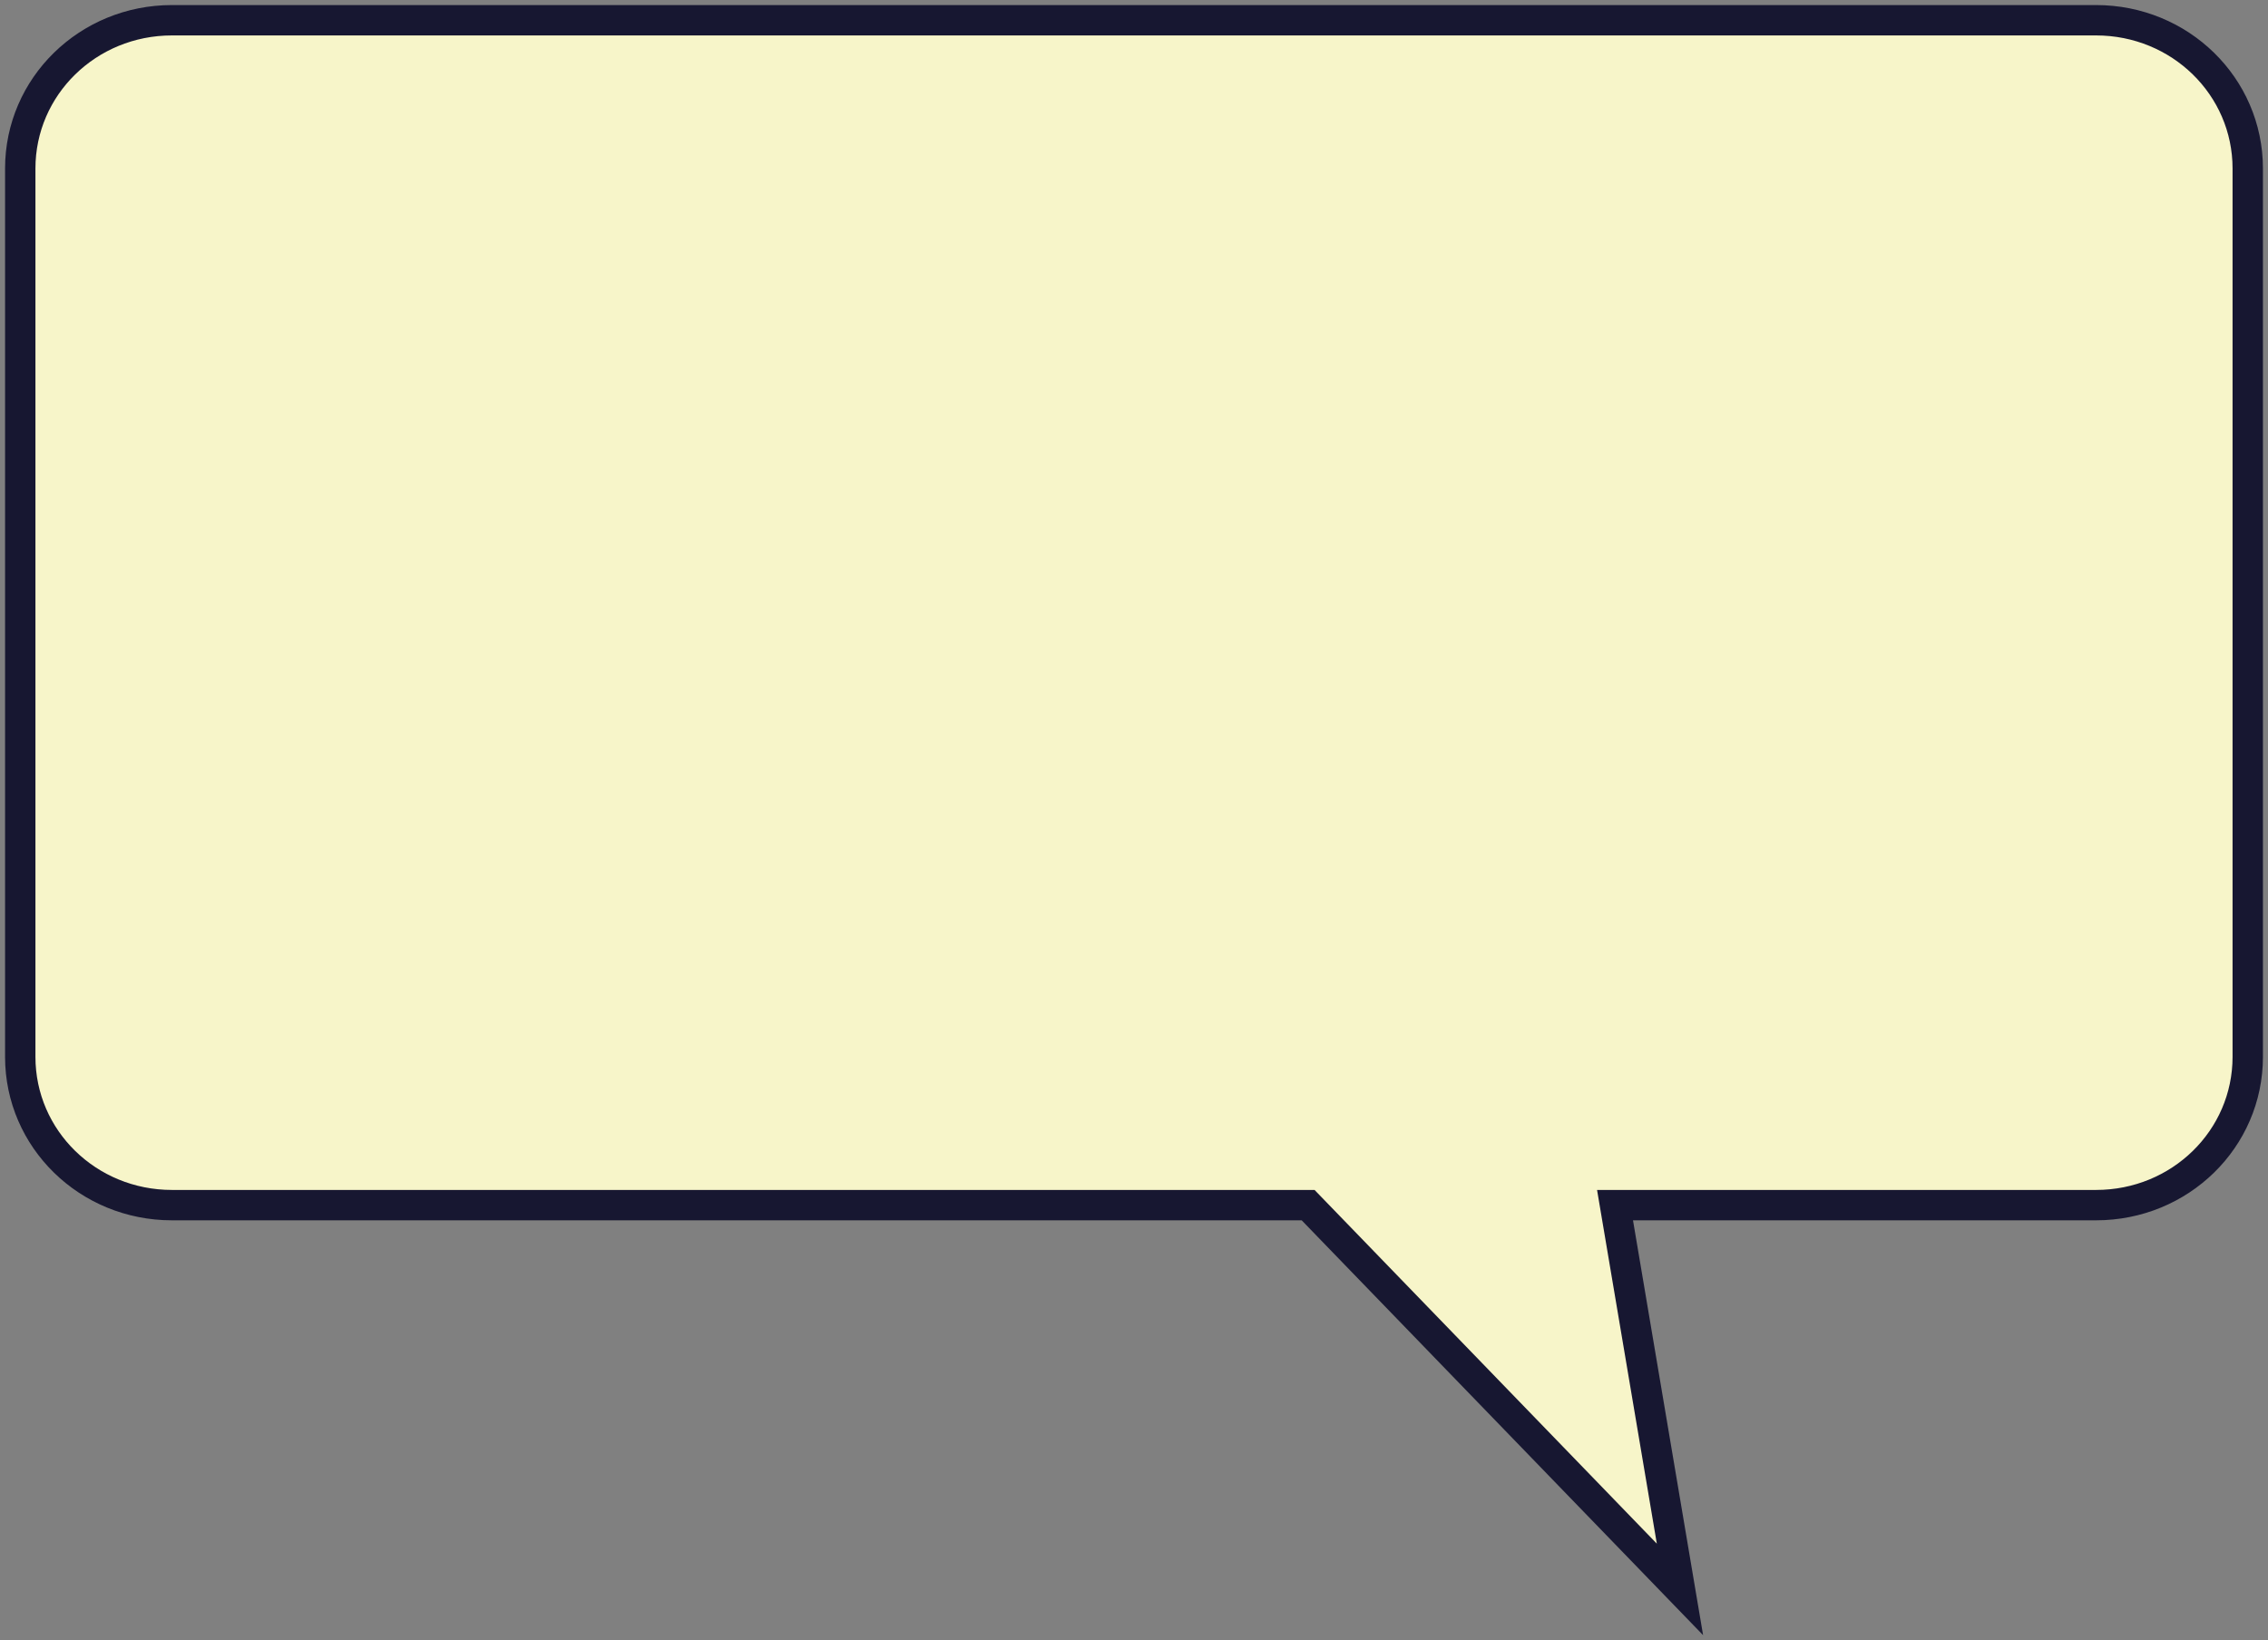 <?xml version="1.0" encoding="UTF-8"?>
<svg width="224px" height="162px" viewBox="0 0 224 162" version="1.1" xmlns="http://www.w3.org/2000/svg" xmlns:xlink="http://www.w3.org/1999/xlink">
    <rect x="0" y="0" width="224" height="162" fill="#808080" stroke="none"/>
    <title>Path</title>
    <g id="Page-1" stroke="none" stroke-width="1" fill="none" fill-rule="evenodd">
        <path d="M16.983,2 C8.682,2 2,8.534 2,16.649 L2,104.392 C2,112.507 8.682,119.041 16.983,119.041 L64.491,119.041 L58.078,157 L94.803,119.041 L207.017,119.041 C215.318,119.041 222,112.507 222,104.392 L222,16.649 C222,8.534 215.318,2 207.017,2 L16.983,2 Z" id="Path" stroke="#171731" stroke-width="3" fill="#F7F5C9" transform="translate(112, 79.5) scale(-1, 1) translate(-112, -79.5) "></path>
    </g>
</svg>